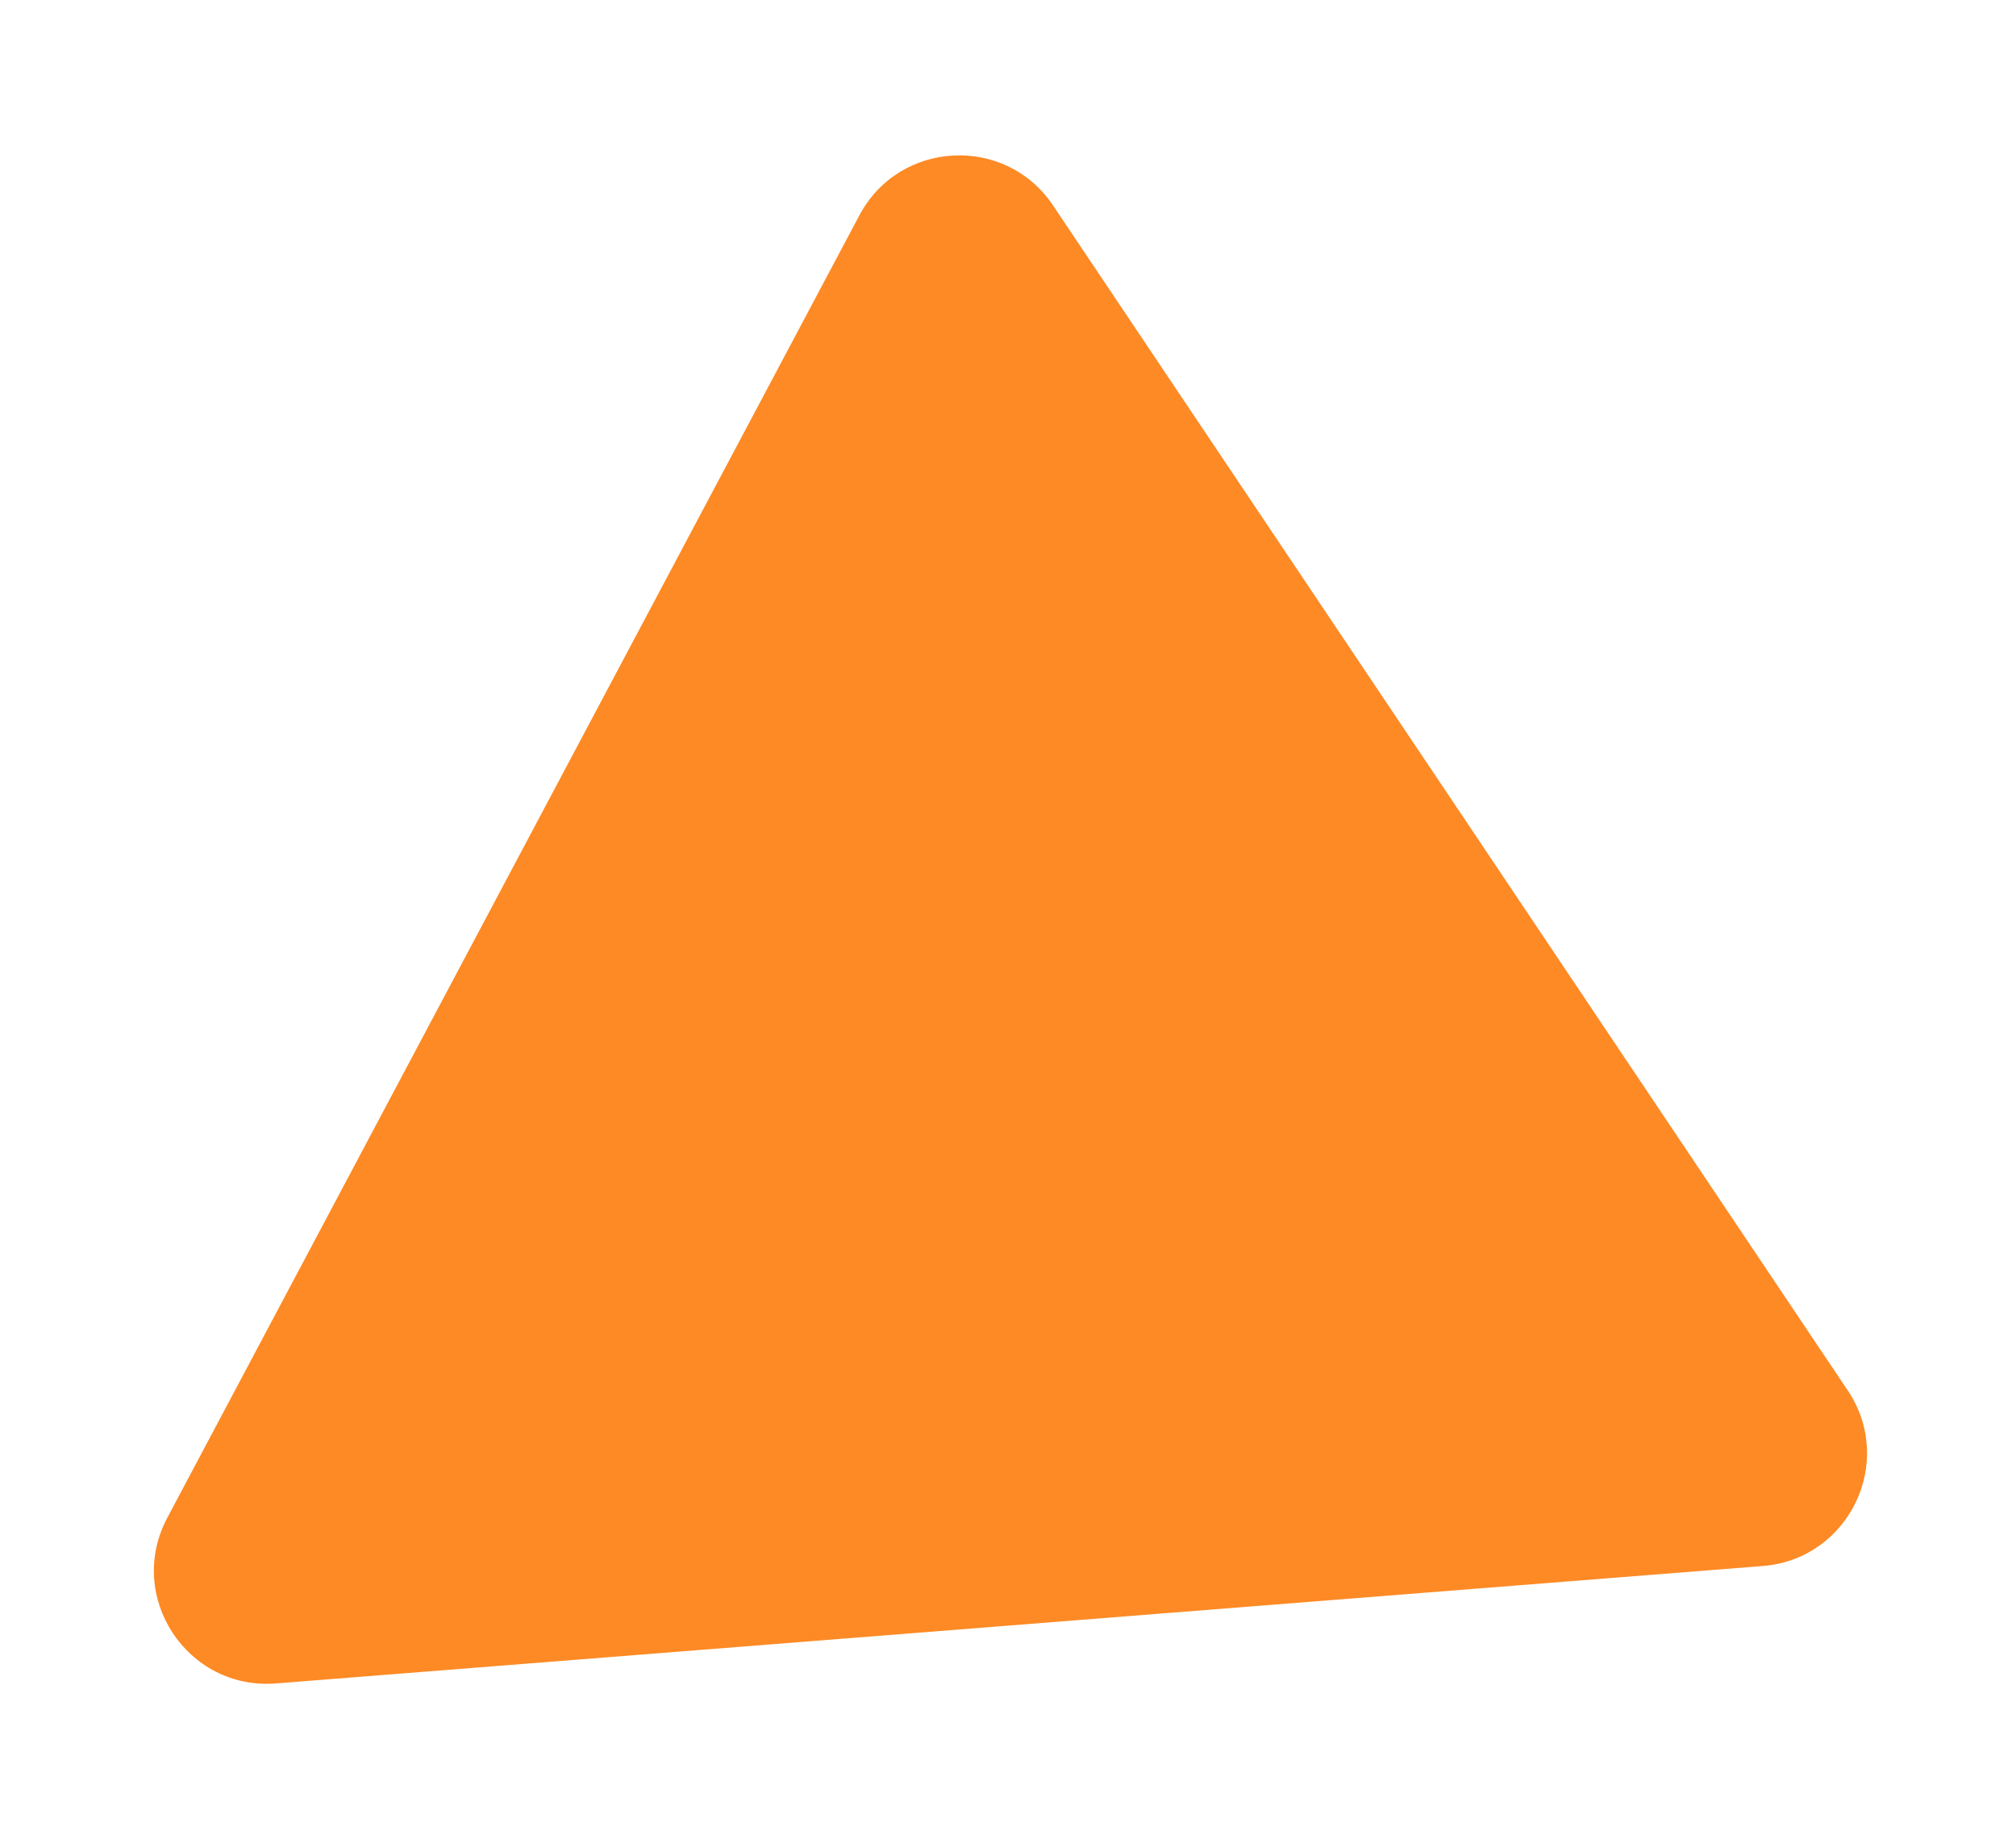 <svg width="194" height="177" viewBox="0 0 194 177" fill="none" xmlns="http://www.w3.org/2000/svg">
<g filter="url(#filter0_d_689_14402)">
<path d="M79.678 15.289C83.534 8.032 93.737 7.509 98.313 14.335L174.79 128.397C179.42 135.302 174.903 144.638 166.615 145.293L23.535 156.595C14.979 157.271 9.049 148.233 13.076 140.653L79.678 15.289Z" fill="#FD8A25"/>
</g>
<defs>
<filter id="filter0_d_689_14402" x="0.791" y="0.937" width="192.892" height="175.149" filterUnits="userSpaceOnUse" color-interpolation-filters="sRGB">
<feFlood flood-opacity="0" result="BackgroundImageFix"/>
<feColorMatrix in="SourceAlpha" type="matrix" values="0 0 0 0 0 0 0 0 0 0 0 0 0 0 0 0 0 0 127 0" result="hardAlpha"/>
<feOffset dx="3.021" dy="5.437"/>
<feGaussianBlur stdDeviation="7.008"/>
<feComposite in2="hardAlpha" operator="out"/>
<feColorMatrix type="matrix" values="0 0 0 0 0.763 0 0 0 0 0.343 0 0 0 0 0 0 0 0 0.34 0"/>
<feBlend mode="normal" in2="BackgroundImageFix" result="effect1_dropShadow_689_14402"/>
<feBlend mode="normal" in="SourceGraphic" in2="effect1_dropShadow_689_14402" result="shape"/>
</filter>
</defs>
</svg>
